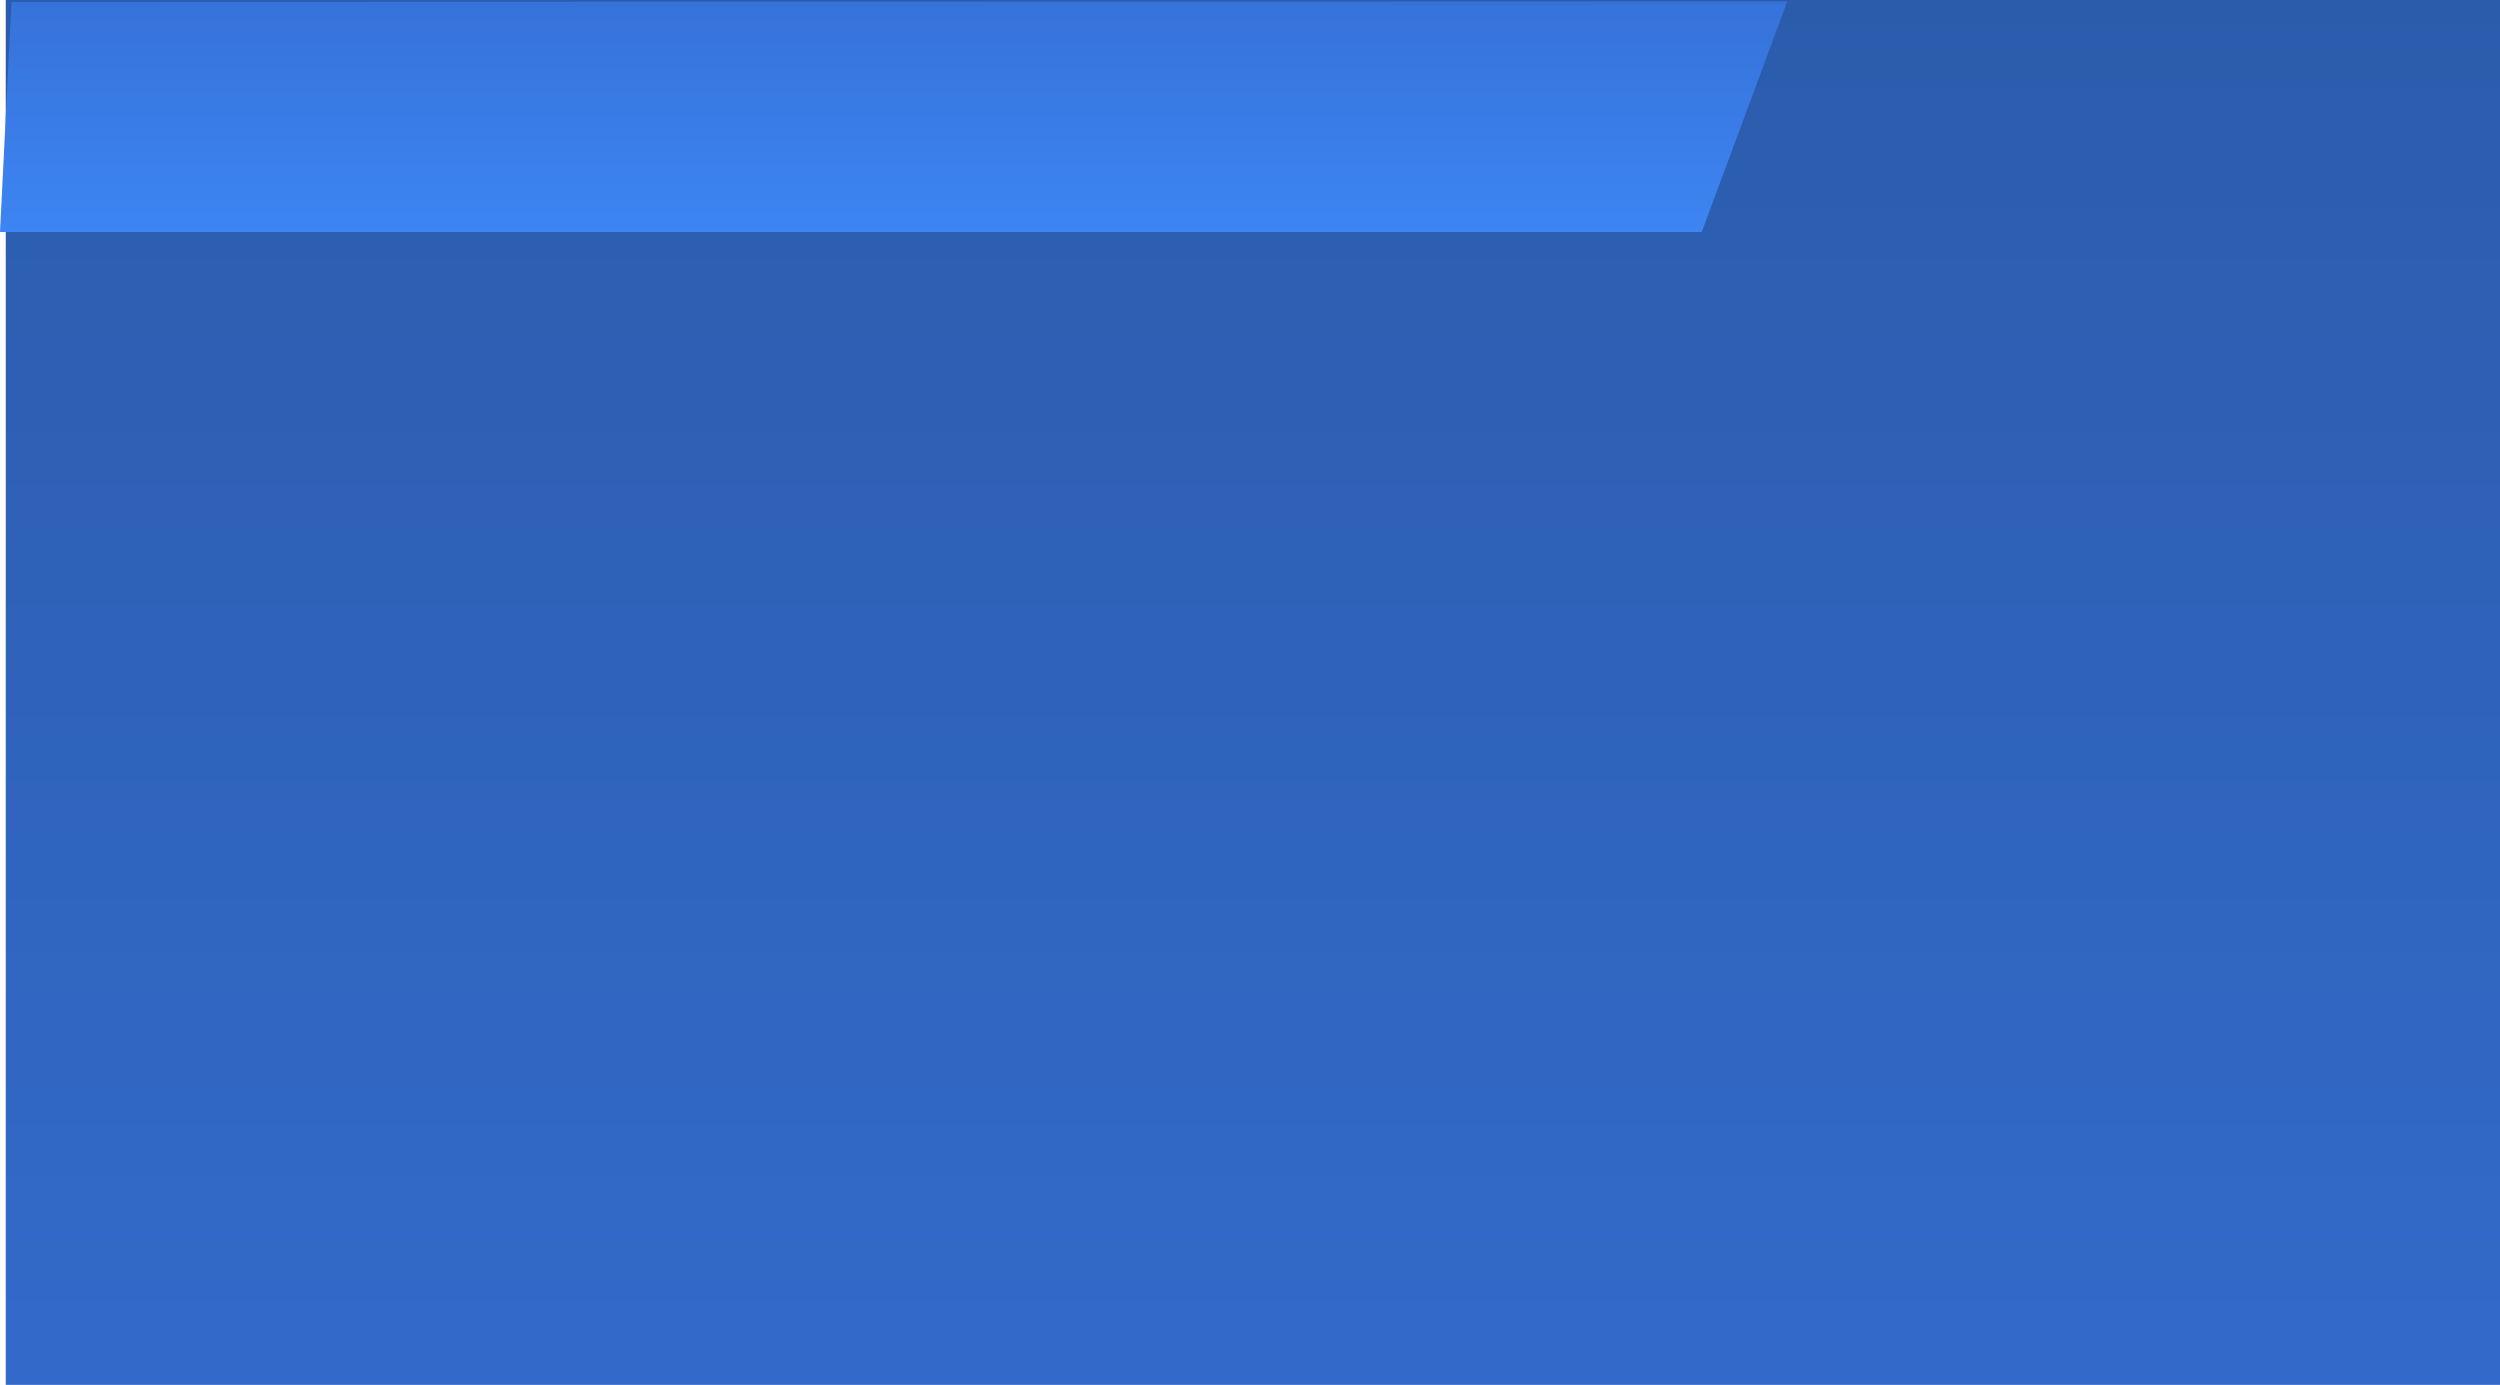 <svg version="1.1" xmlns="http://www.w3.org/2000/svg" xmlns:xlink="http://www.w3.org/1999/xlink" width="653.501" height="362" viewBox="0,0,653.501,362"><defs><linearGradient x1="241.501" y1="-1" x2="241.501" y2="361" gradientUnits="userSpaceOnUse" id="color-1"><stop offset="0" stop-color="#2b5cac"/><stop offset="1" stop-color="#336aca"/></linearGradient><linearGradient x1="251.274" y1="90.993" x2="251.274" y2="450.993" gradientUnits="userSpaceOnUse" id="color-2"><stop offset="0" stop-color="#05234d"/><stop offset="1" stop-color="#357abe"/></linearGradient><radialGradient cx="442.292" cy="163.66" r="388.167" gradientUnits="userSpaceOnUse" id="color-3"><stop offset="0" stop-color="#1f5899"/><stop offset="1" stop-color="#1f5899" stop-opacity="0"/></radialGradient><linearGradient x1="-134.726" y1="261.029" x2="-134.726" y2="455.029" gradientUnits="userSpaceOnUse" id="color-4"><stop offset="0" stop-color="#69bdff" stop-opacity="0"/><stop offset="1" stop-color="#69bdff"/></linearGradient><linearGradient x1="-139.298" y1="308.04" x2="-139.298" y2="545.328" gradientUnits="userSpaceOnUse" id="color-5"><stop offset="0" stop-color="#1bd2f2"/><stop offset="1" stop-color="#1d557f"/></linearGradient><radialGradient cx="258.26" cy="308.657" r="1004.642" gradientUnits="userSpaceOnUse" id="color-6"><stop offset="0" stop-color="#bce7f7"/><stop offset="1" stop-color="#1bafe5"/></radialGradient><linearGradient x1="-139.298" y1="308.04" x2="-139.298" y2="545.328" gradientUnits="userSpaceOnUse" id="color-7"><stop offset="0" stop-color="#1bd2f2"/><stop offset="1" stop-color="#1d557f"/></linearGradient><radialGradient cx="258.26" cy="308.657" r="1004.642" gradientUnits="userSpaceOnUse" id="color-8"><stop offset="0" stop-color="#bce7f7"/><stop offset="1" stop-color="#1bafe5"/></radialGradient><linearGradient x1="182.098" y1="-0.642" x2="182.098" y2="59.642" gradientUnits="userSpaceOnUse" id="color-9"><stop offset="0" stop-color="#3672d9"/><stop offset="1" stop-color="#3d85f3"/></linearGradient></defs><g transform="translate(86,1)"><g data-paper-data="{&quot;isPaintingLayer&quot;:true}" fill-rule="nonzero" stroke-linejoin="miter" stroke-miterlimit="10" stroke-dasharray="" stroke-dashoffset="0" style="mix-blend-mode: normal"><path d="M-84.499,-1h652v362h-652z" fill="url(#color-1)" stroke="none" stroke-width="1.006" stroke-linecap="butt"/><path d="" data-paper-data="{&quot;origPos&quot;:null}" fill="url(#color-2)" stroke="none" stroke-width="1" stroke-linecap="butt"/><path d="" data-paper-data="{&quot;origPos&quot;:null}" fill="url(#color-3)" stroke="none" stroke-width="1" stroke-linecap="butt"/><path d="" fill="#8ecad1" stroke="none" stroke-width="0.5" stroke-linecap="butt"/><path d="" fill="#8ecad1" stroke="none" stroke-width="0.5" stroke-linecap="butt"/><path d="" fill="#8ecad1" stroke="none" stroke-width="0.5" stroke-linecap="butt"/><path d="" fill="#8ecad1" stroke="none" stroke-width="0.5" stroke-linecap="butt"/><path d="" fill="#8ecad1" stroke="none" stroke-width="0.5" stroke-linecap="butt"/><path d="" data-paper-data="{&quot;origPos&quot;:null}" fill="url(#color-4)" stroke="none" stroke-width="1.285" stroke-linecap="butt"/><path d="" data-paper-data="{&quot;origPos&quot;:null}" fill="url(#color-5)" stroke="url(#color-6)" stroke-width="2.707" stroke-linecap="butt"/><path d="" data-paper-data="{&quot;origPos&quot;:null}" fill="url(#color-7)" stroke="url(#color-8)" stroke-width="2.707" stroke-linecap="butt"/><path d="" fill="#8ecad1" stroke="none" stroke-width="0.5" stroke-linecap="butt"/><path d="" fill="#8ecad1" stroke="none" stroke-width="0.5" stroke-linecap="butt"/><path d="" fill="#8ecad1" stroke="none" stroke-width="0.5" stroke-linecap="butt"/><path d="" fill="#8ecad1" stroke="none" stroke-width="0.5" stroke-linecap="butt"/><path d="" fill="#8ecad1" stroke="none" stroke-width="0.5" stroke-linecap="butt"/><path d="" fill="#8ecad1" stroke="none" stroke-width="0.5" stroke-linecap="butt"/><path d="" fill="#8ecad1" stroke="none" stroke-width="0.5" stroke-linecap="butt"/><path d="" fill="#8ecad1" stroke="none" stroke-width="0.5" stroke-linecap="butt"/><path d="" fill="#8ecad1" stroke="none" stroke-width="0.5" stroke-linecap="butt"/><path d="" fill="#8ecad1" stroke="none" stroke-width="0.5" stroke-linecap="butt"/><path d="" fill="#8ecad1" stroke="none" stroke-width="0.5" stroke-linecap="butt"/><path d="" fill="#8ecad1" stroke="none" stroke-width="0.5" stroke-linecap="butt"/><path d="" fill="#8ecad1" stroke="none" stroke-width="0.5" stroke-linecap="butt"/><path d="" fill="#8ecad1" stroke="none" stroke-width="0.5" stroke-linecap="butt"/><path d="" fill="#8ecad1" stroke="none" stroke-width="0.5" stroke-linecap="butt"/><path d="M381.196,-0.642l-22.357,60.283h-444.839l3,-60.132z" fill="url(#color-9)" stroke="#000000" stroke-width="0" stroke-linecap="round"/></g></g></svg>